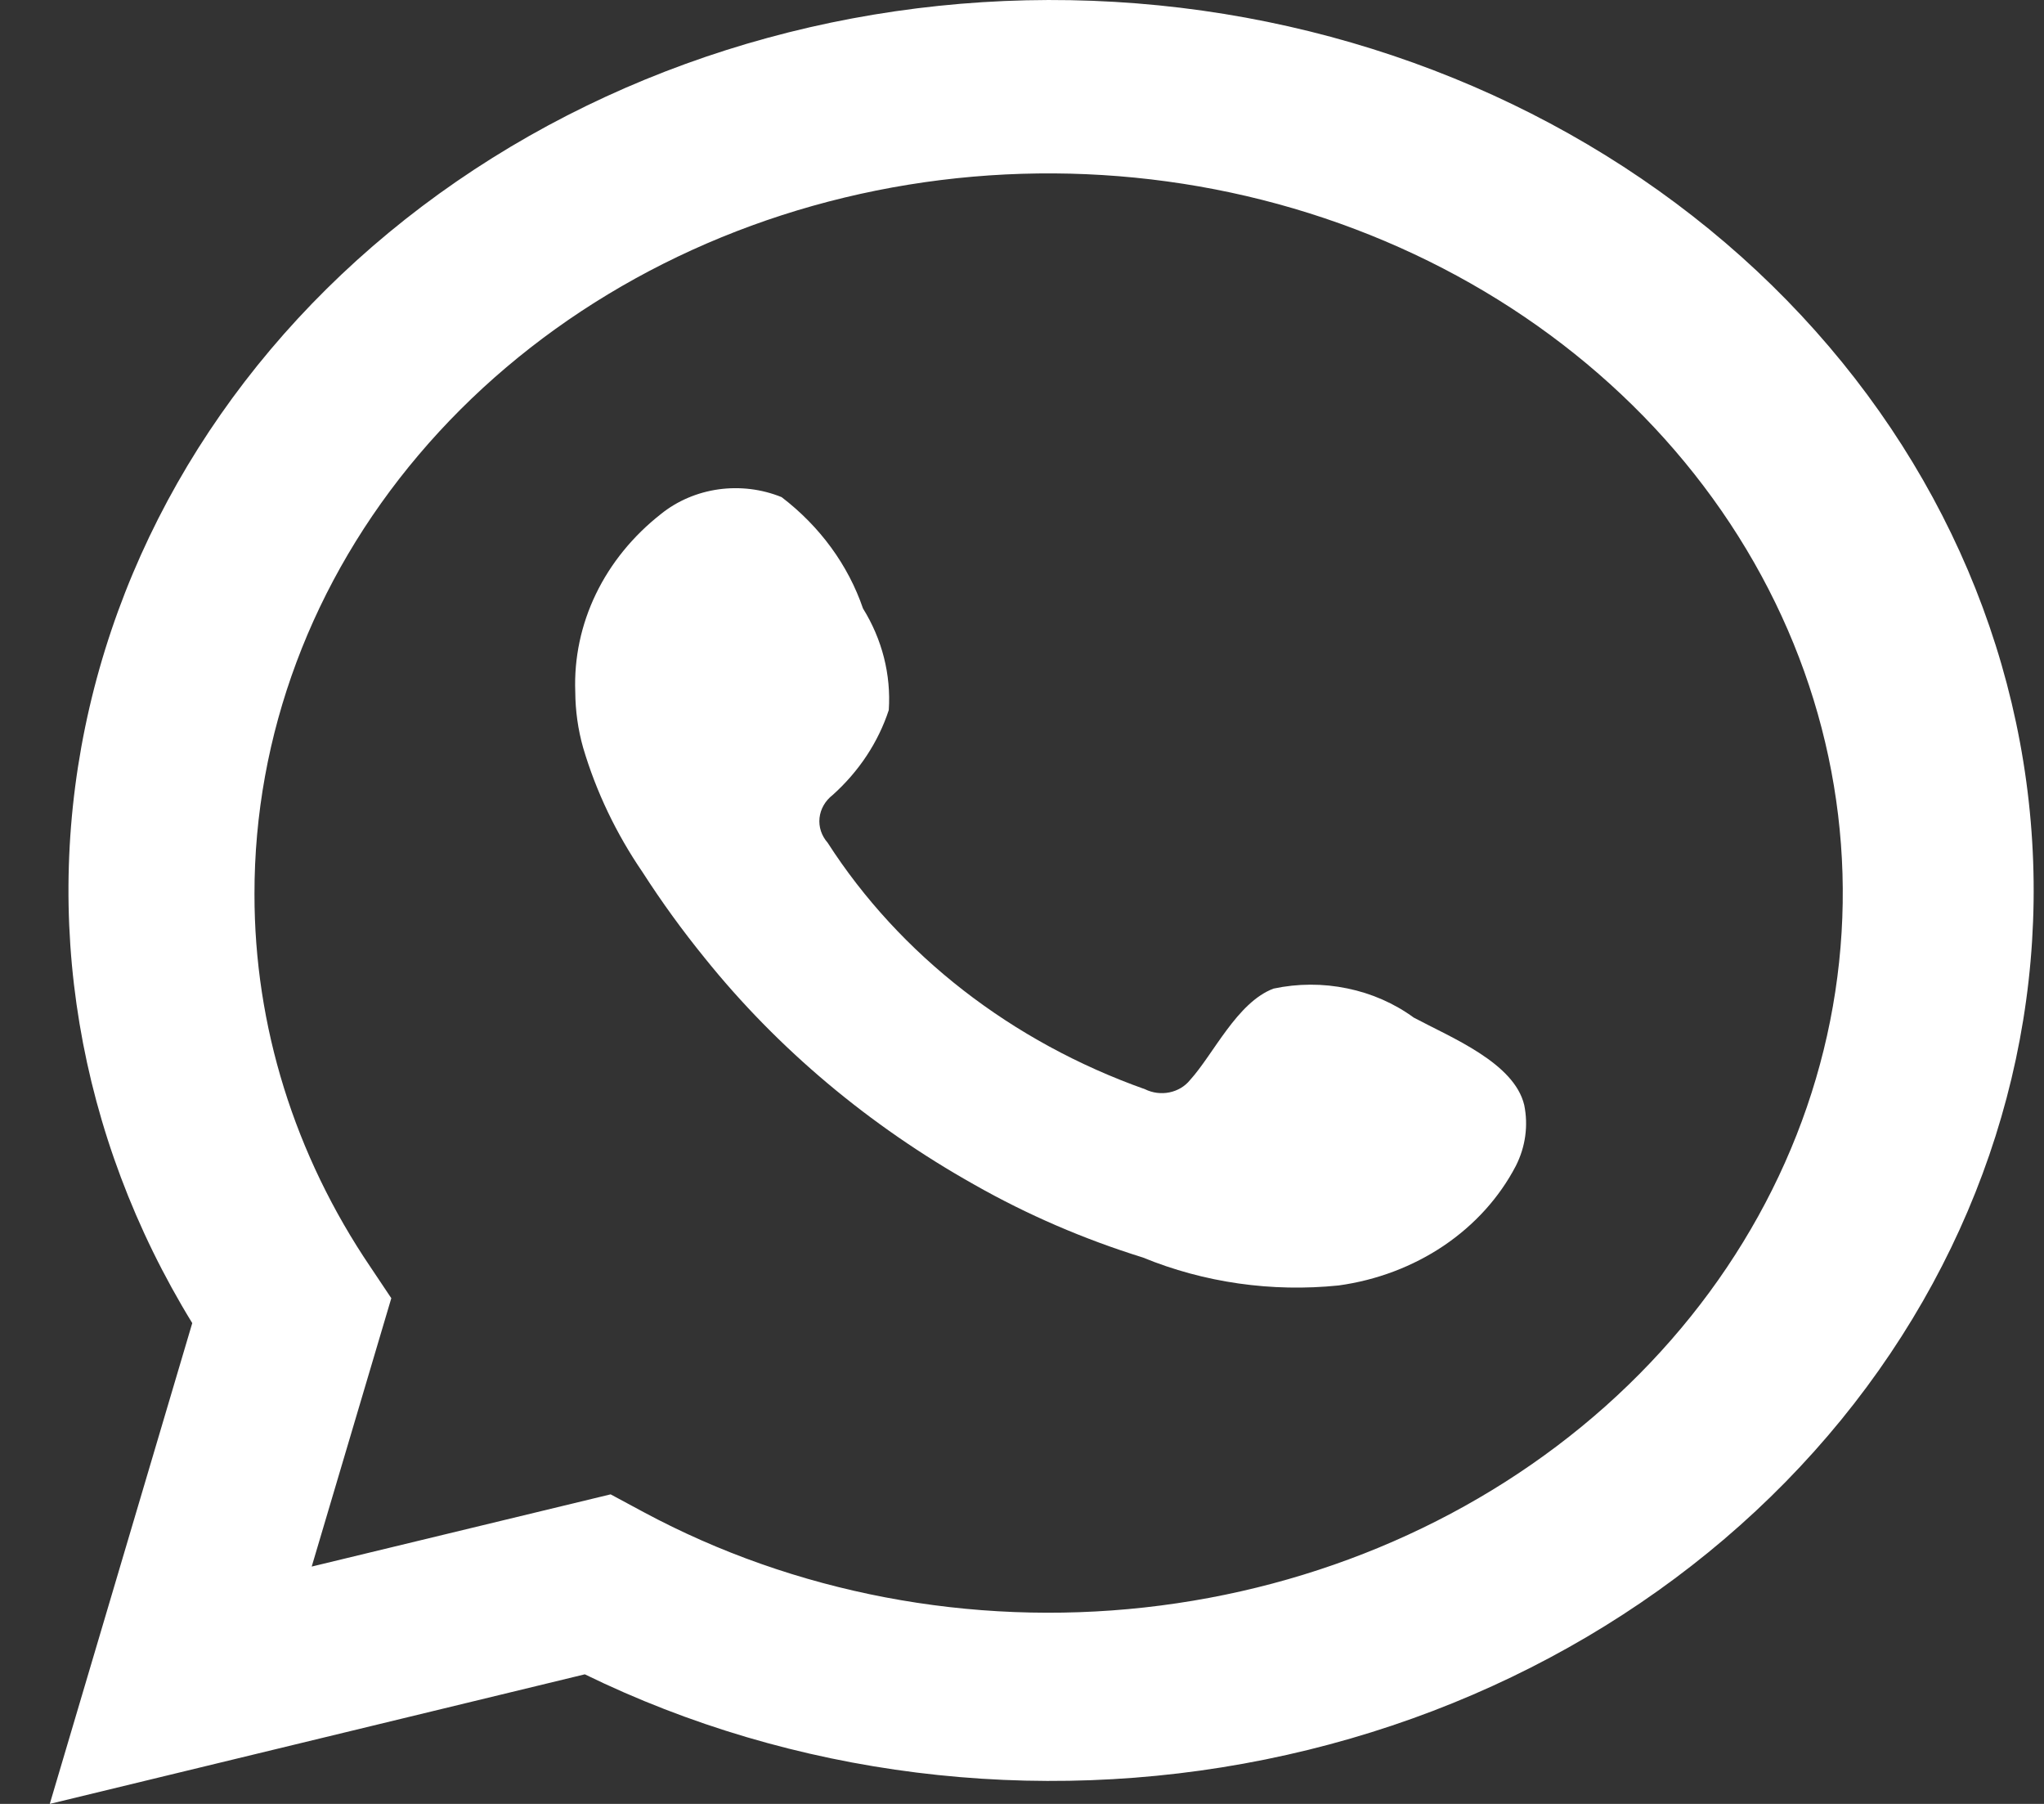 <svg width="34" height="30" viewBox="0 0 34 30" fill="none" xmlns="http://www.w3.org/2000/svg">
<rect x="0" y="0" width="34" height="30" fill="#333333" stroke="none"/>
<path d="M0.828 30L3.198 22.004C1.287 18.889 0.679 15.254 1.488 11.766C2.296 8.279 4.465 5.172 7.597 3.016C10.729 0.861 14.614 -0.199 18.54 0.031C22.465 0.261 26.166 1.766 28.966 4.27C31.765 6.774 33.474 10.108 33.779 13.661C34.084 17.214 32.964 20.747 30.626 23.613C28.287 26.479 24.887 28.484 21.048 29.261C17.209 30.039 13.19 29.536 9.728 27.845L0.828 30ZM10.157 24.852L10.707 25.148C13.215 26.495 16.145 27.052 19.038 26.733C21.932 26.414 24.629 25.237 26.707 23.385C28.785 21.532 30.129 19.109 30.528 16.493C30.928 13.876 30.361 11.213 28.916 8.919C27.471 6.625 25.229 4.829 22.539 3.81C19.85 2.791 16.864 2.607 14.046 3.286C11.229 3.965 8.739 5.469 6.964 7.565C5.189 9.66 4.229 12.229 4.233 14.87C4.231 17.06 4.899 19.208 6.164 21.074L6.509 21.59L5.185 26.053L10.157 24.852Z" fill="white"/>
<path fill-rule="evenodd" clip-rule="evenodd" d="M23.516 16.923C23.193 16.687 22.816 16.521 22.411 16.438C22.007 16.354 21.587 16.355 21.184 16.441C20.577 16.669 20.186 17.532 19.794 17.963C19.711 18.066 19.59 18.139 19.452 18.167C19.315 18.195 19.171 18.176 19.047 18.115C16.827 17.327 14.967 15.882 13.767 14.015C13.665 13.899 13.616 13.751 13.632 13.603C13.648 13.454 13.726 13.318 13.851 13.221C14.288 12.829 14.609 12.343 14.784 11.809C14.823 11.22 14.674 10.633 14.355 10.119C14.108 9.397 13.639 8.755 13.002 8.268C12.674 8.134 12.31 8.089 11.954 8.138C11.598 8.188 11.265 8.33 10.996 8.547C10.53 8.912 10.159 9.367 9.912 9.879C9.665 10.391 9.548 10.947 9.569 11.505C9.571 11.819 9.614 12.131 9.7 12.435C9.916 13.165 10.249 13.863 10.689 14.506C11.005 14.998 11.351 15.475 11.724 15.934C12.936 17.442 14.46 18.722 16.211 19.704C17.09 20.203 18.029 20.608 19.01 20.913C20.029 21.331 21.154 21.492 22.266 21.378C22.899 21.291 23.5 21.064 24.014 20.718C24.528 20.371 24.94 19.916 25.214 19.391C25.375 19.074 25.424 18.72 25.354 18.377C25.186 17.675 24.15 17.261 23.516 16.923Z" fill="white"/>
</svg>
